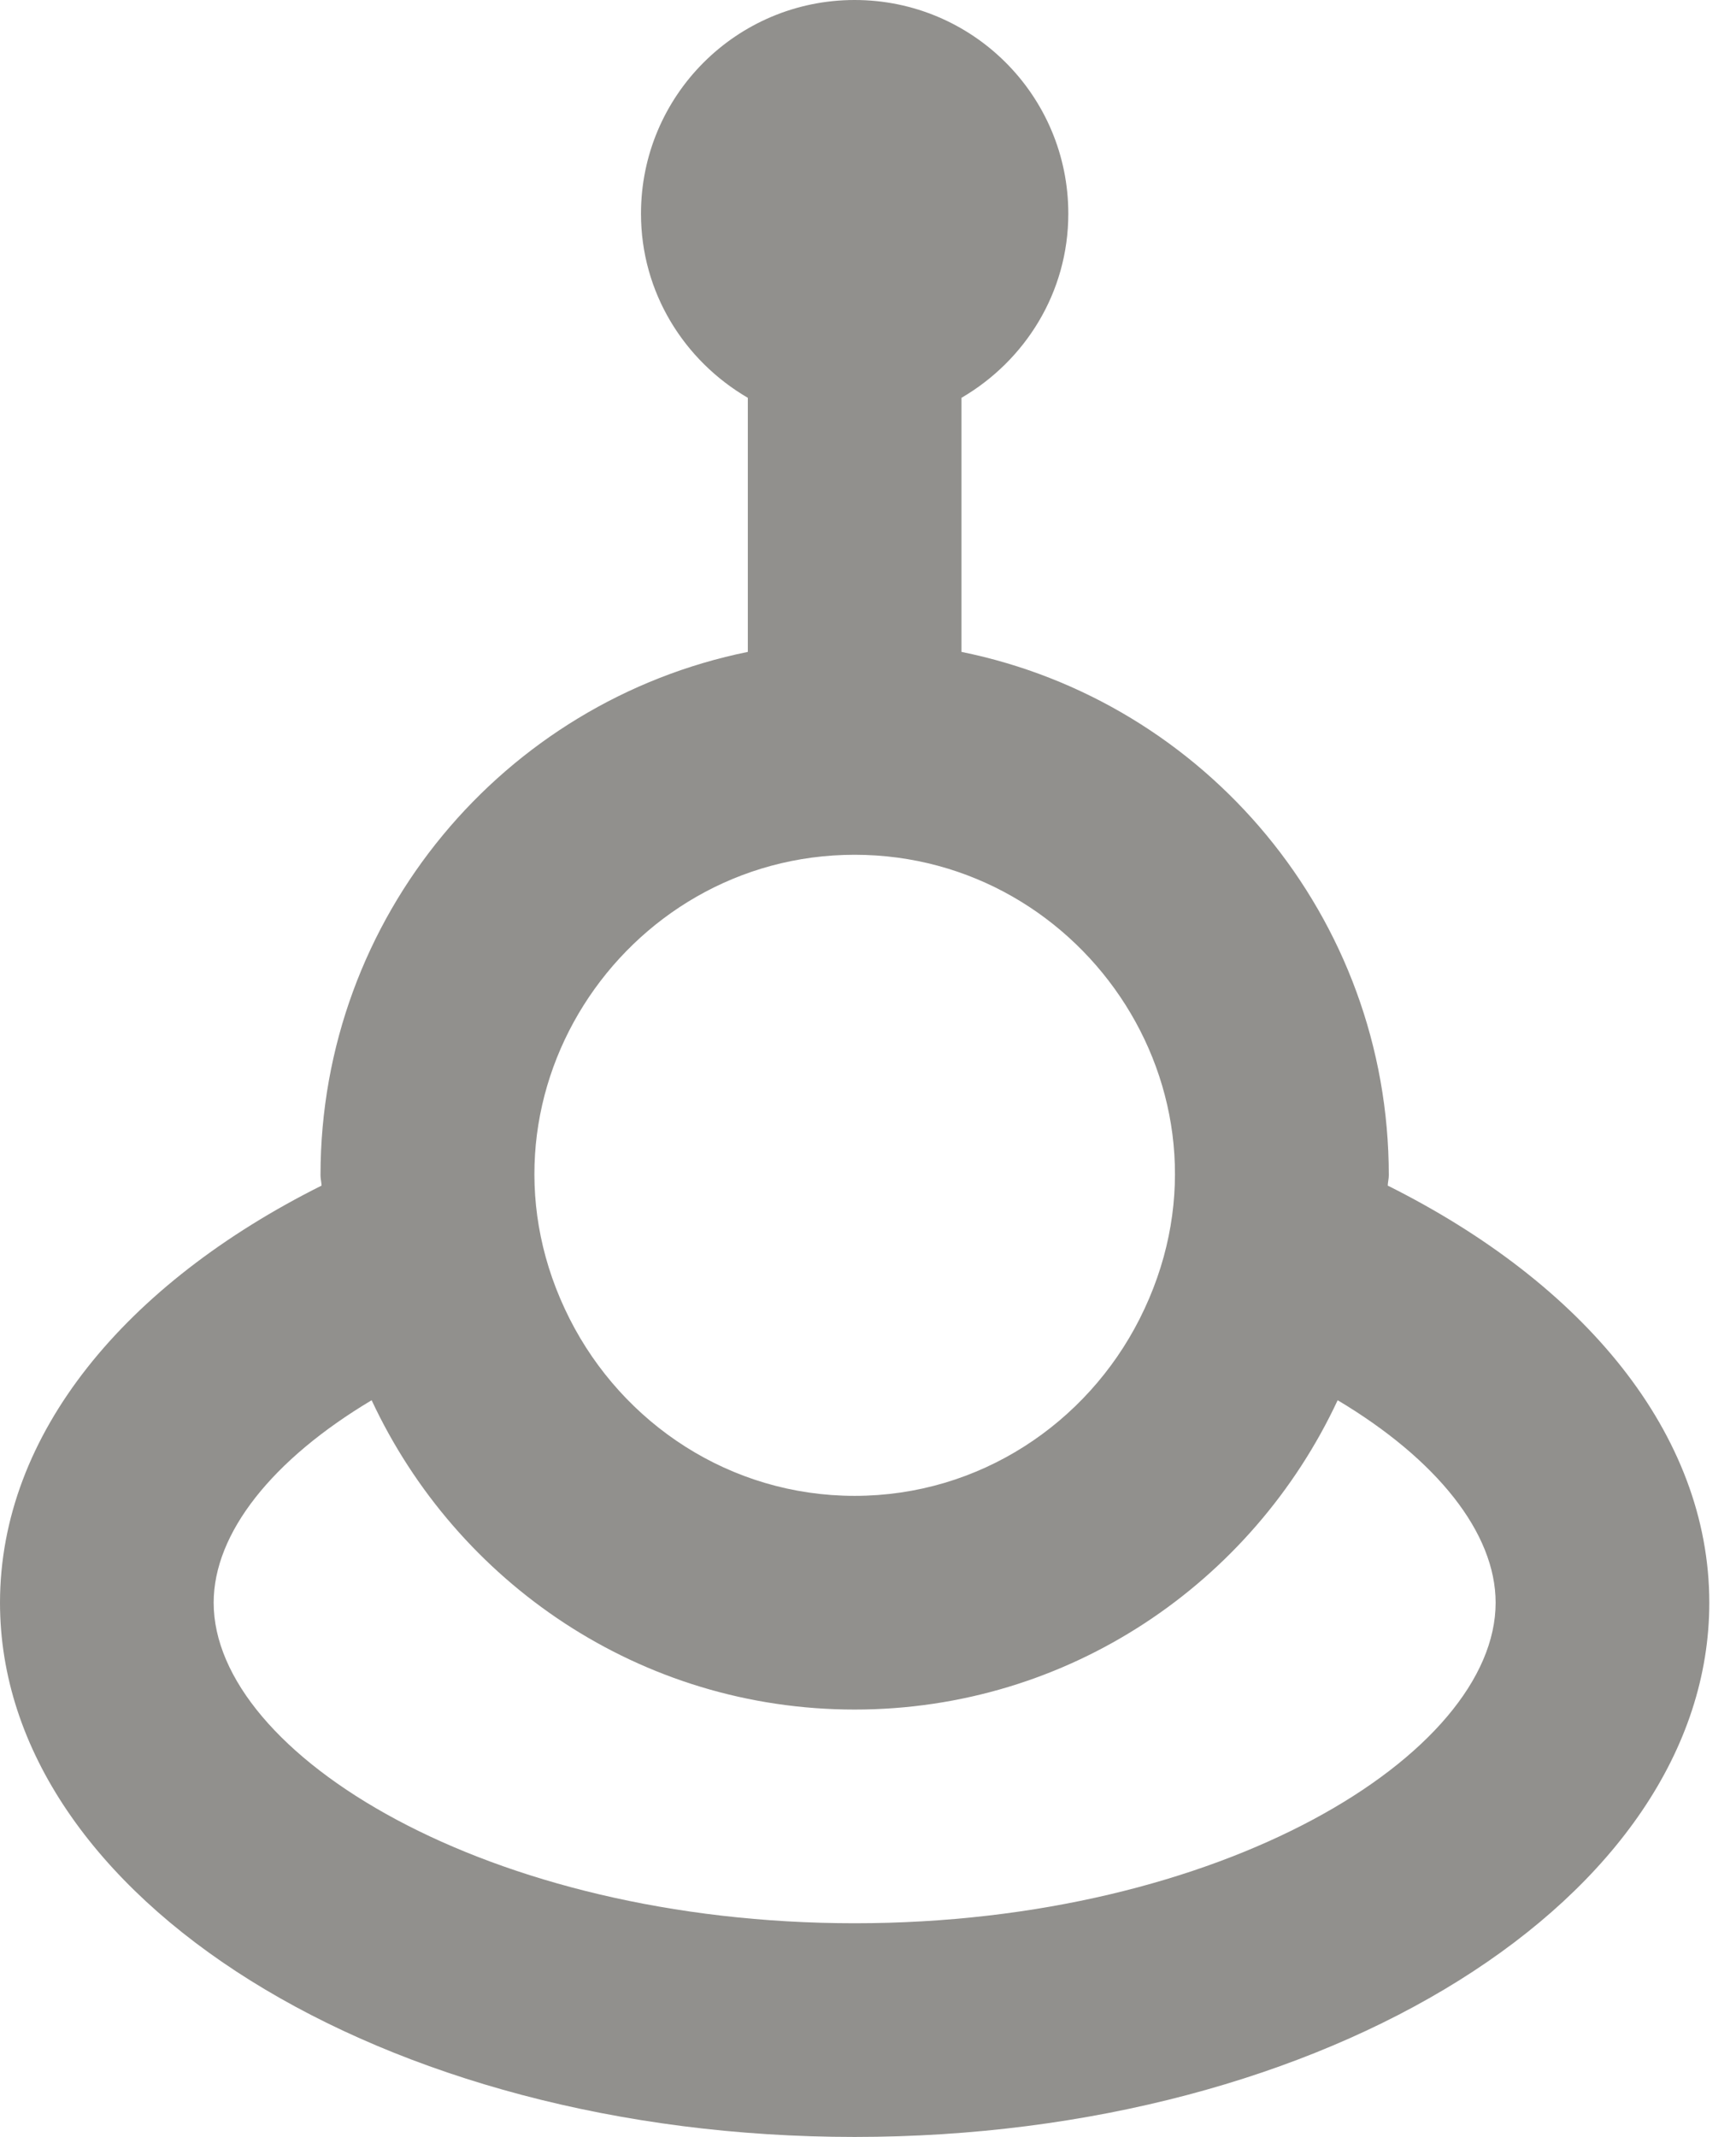 <!-- Generated by IcoMoon.io -->
<svg version="1.1" xmlns="http://www.w3.org/2000/svg" width="26" height="32" viewBox="0 0 26 32">
<title>as-aliens-</title>
<path fill="#91908d" d="M12.8 28.8c-5.494 0-9.6-2.534-9.6-4.8 0-1.046 0.883-2.147 2.366-3.032 1.274 2.73 4.024 4.632 7.234 4.632s5.96-1.902 7.234-4.632c1.483 0.885 2.366 1.986 2.366 3.032 0 2.266-4.106 4.8-9.6 4.8zM12.8 12.8c3.47 0 5.926 3.678 4.267 6.952-0.792 1.563-2.398 2.648-4.267 2.648s-3.475-1.085-4.267-2.648c-1.653-3.262 0.786-6.952 4.267-6.952zM20.784 17.754c0.002-0.053 0.016-0.101 0.016-0.154 0-3.87-2.749-7.098-6.4-7.838v-3.805c0.952-0.555 1.6-1.576 1.6-2.757 0-1.768-1.432-3.2-3.2-3.2s-3.2 1.432-3.2 3.2c0 1.181 0.648 2.202 1.6 2.757v3.805c-3.651 0.741-6.4 3.968-6.4 7.838 0 0.053 0.014 0.101 0.016 0.154-2.933 1.466-4.816 3.717-4.816 6.246 0 4.418 5.731 8 12.8 8s12.8-3.582 12.8-8c0-2.53-1.883-4.781-4.816-6.246z"></path>
</svg>
